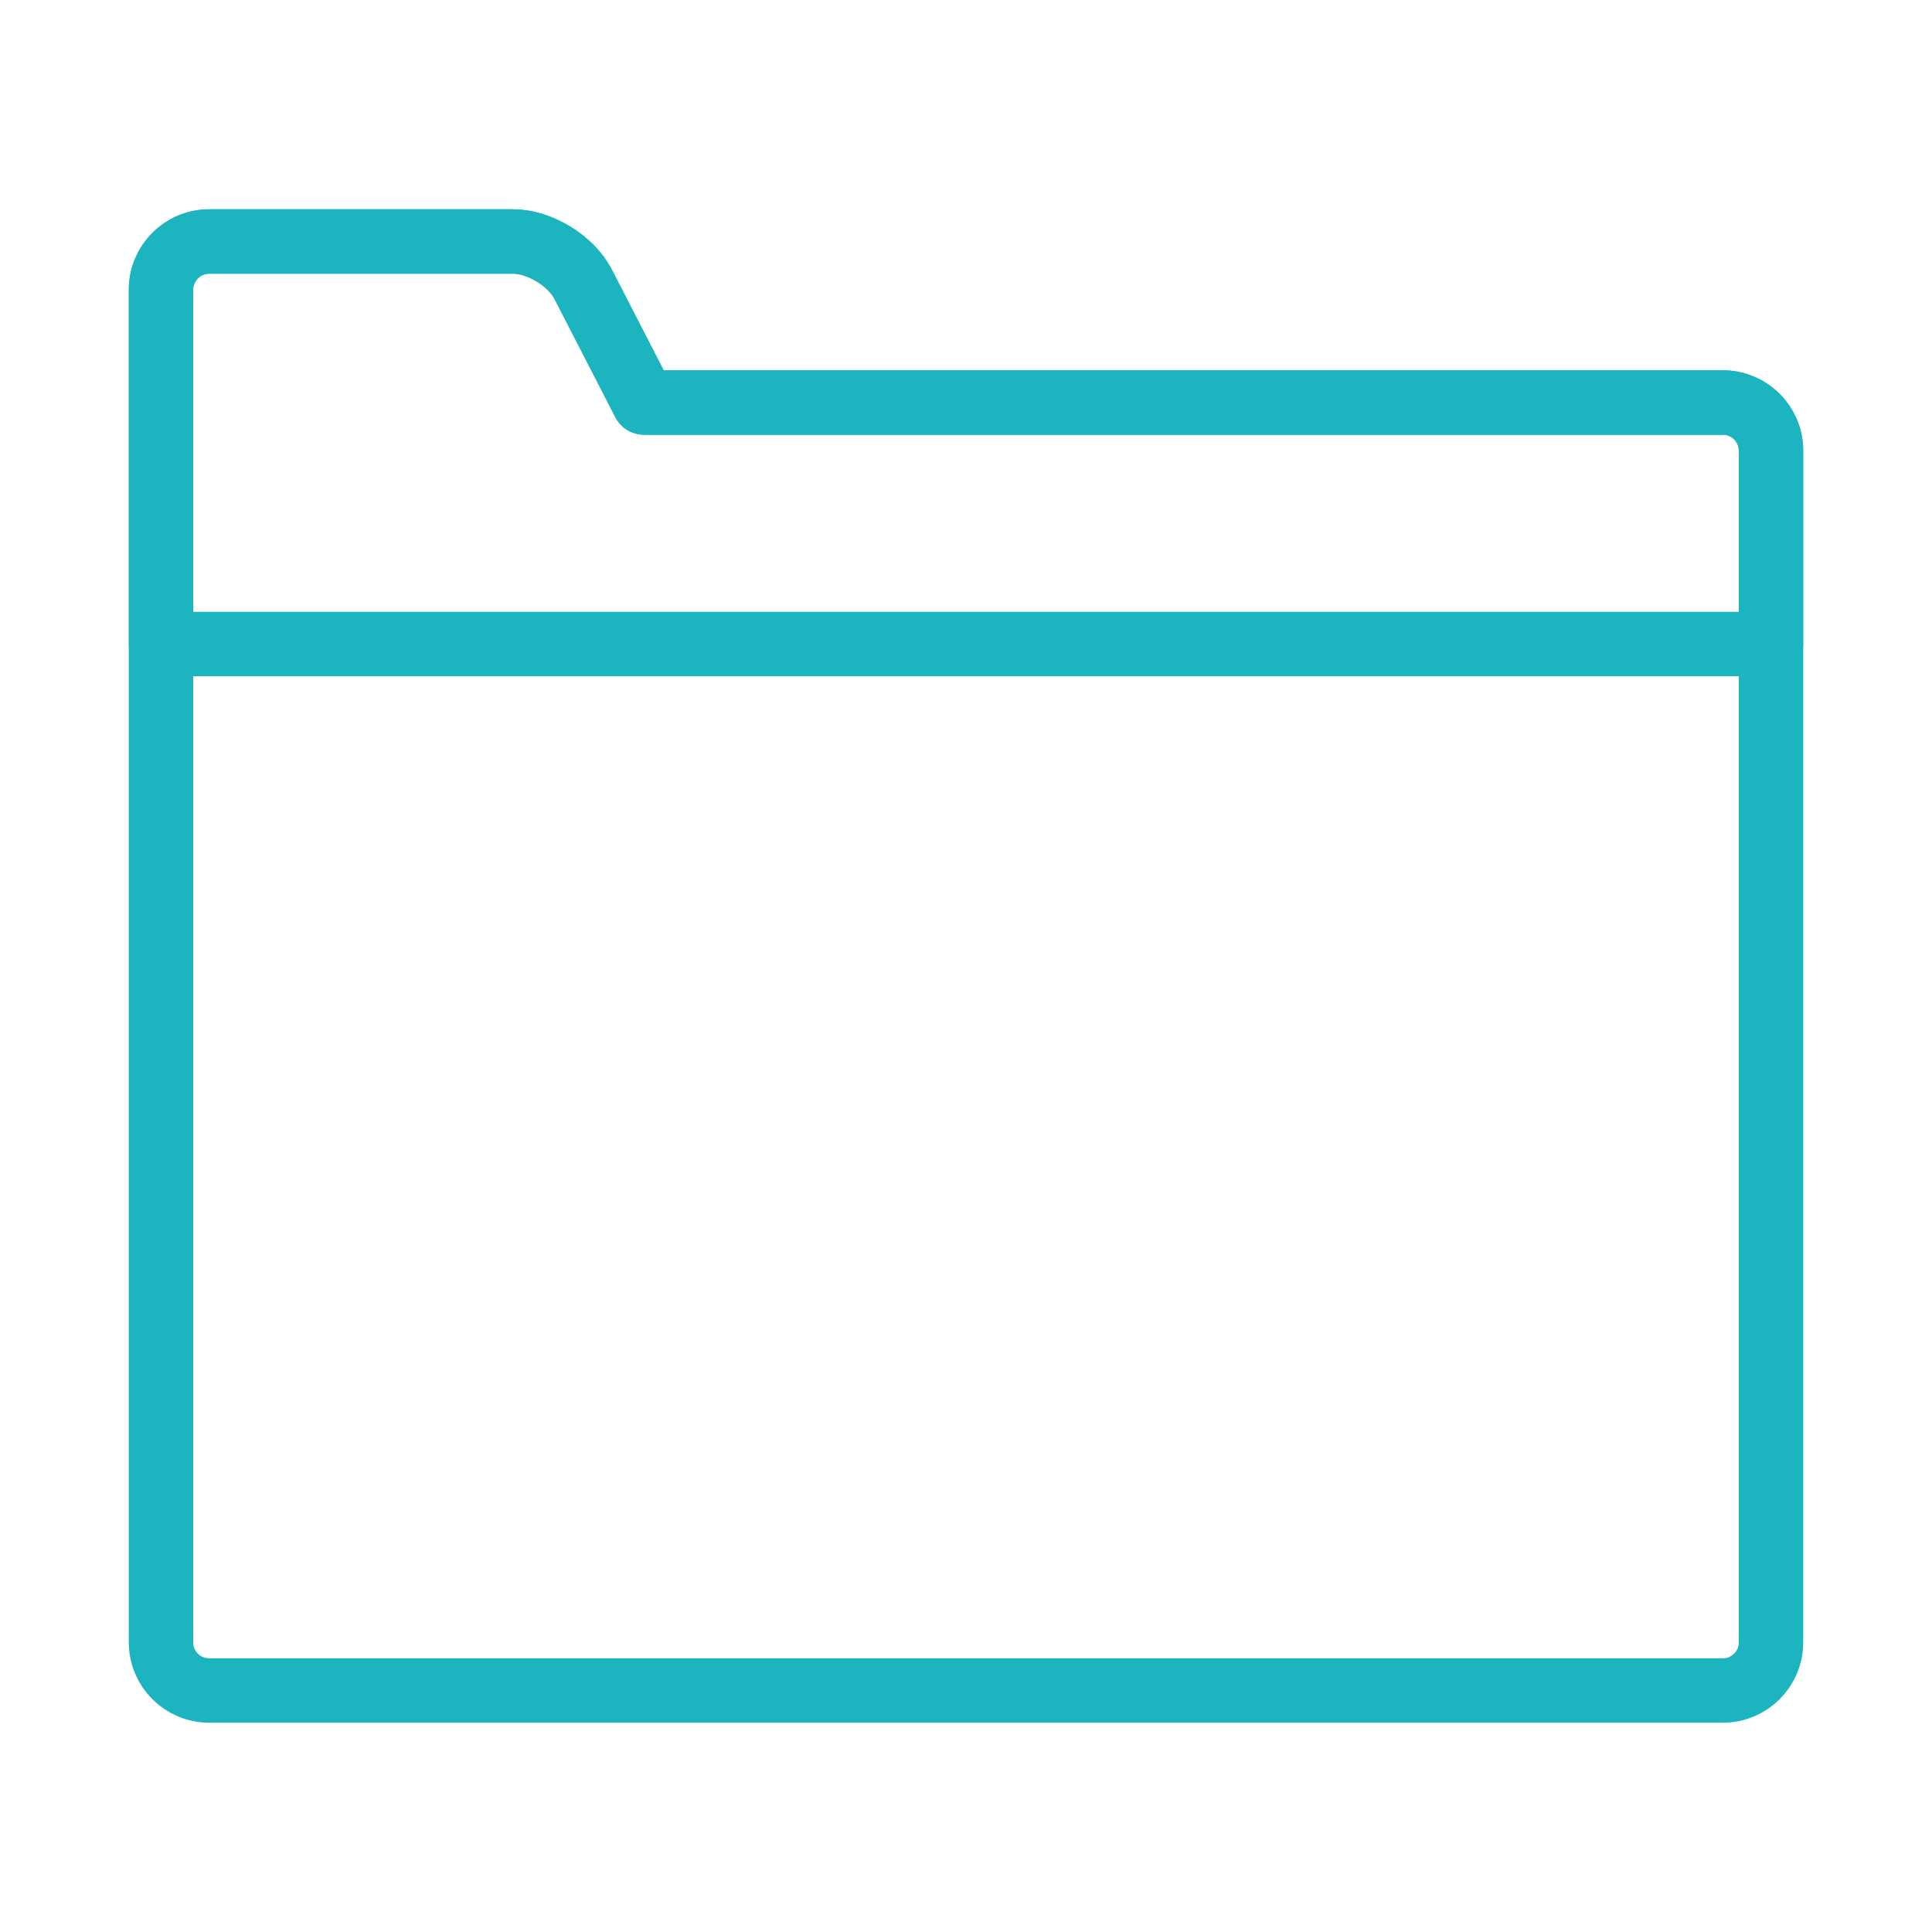 <svg width="120" height="120" viewBox="0 0 120 120" fill="none" xmlns="http://www.w3.org/2000/svg">
<g id="folder">
<g id="folder_2">
<path id="Layer 1" fill-rule="evenodd" clip-rule="evenodd" d="M40 25H107.007C108.66 25 110 26.338 110 27.99V102.01C110 103.661 108.662 105 107.007 105H12.993C11.34 105 10 103.662 10 102.01V25V18C10 16.343 11.336 15 12.998 15H31.857C33.513 15 35.466 16.186 36.227 17.667L40 25V25Z" stroke="#1BB4BF" stroke-width="4" stroke-linecap="round" stroke-linejoin="round"/>
<path id="Layer 2" fill-rule="evenodd" clip-rule="evenodd" d="M110 40V27.99C110 26.338 108.66 25 107.007 25H40L36.227 17.667C35.466 16.186 33.513 15 31.857 15H12.998C11.336 15 10 16.343 10 18V25V40H110V40Z" stroke="#1BB4BF" stroke-width="4" stroke-linecap="round" stroke-linejoin="round"/>
</g>
</g>
</svg>
